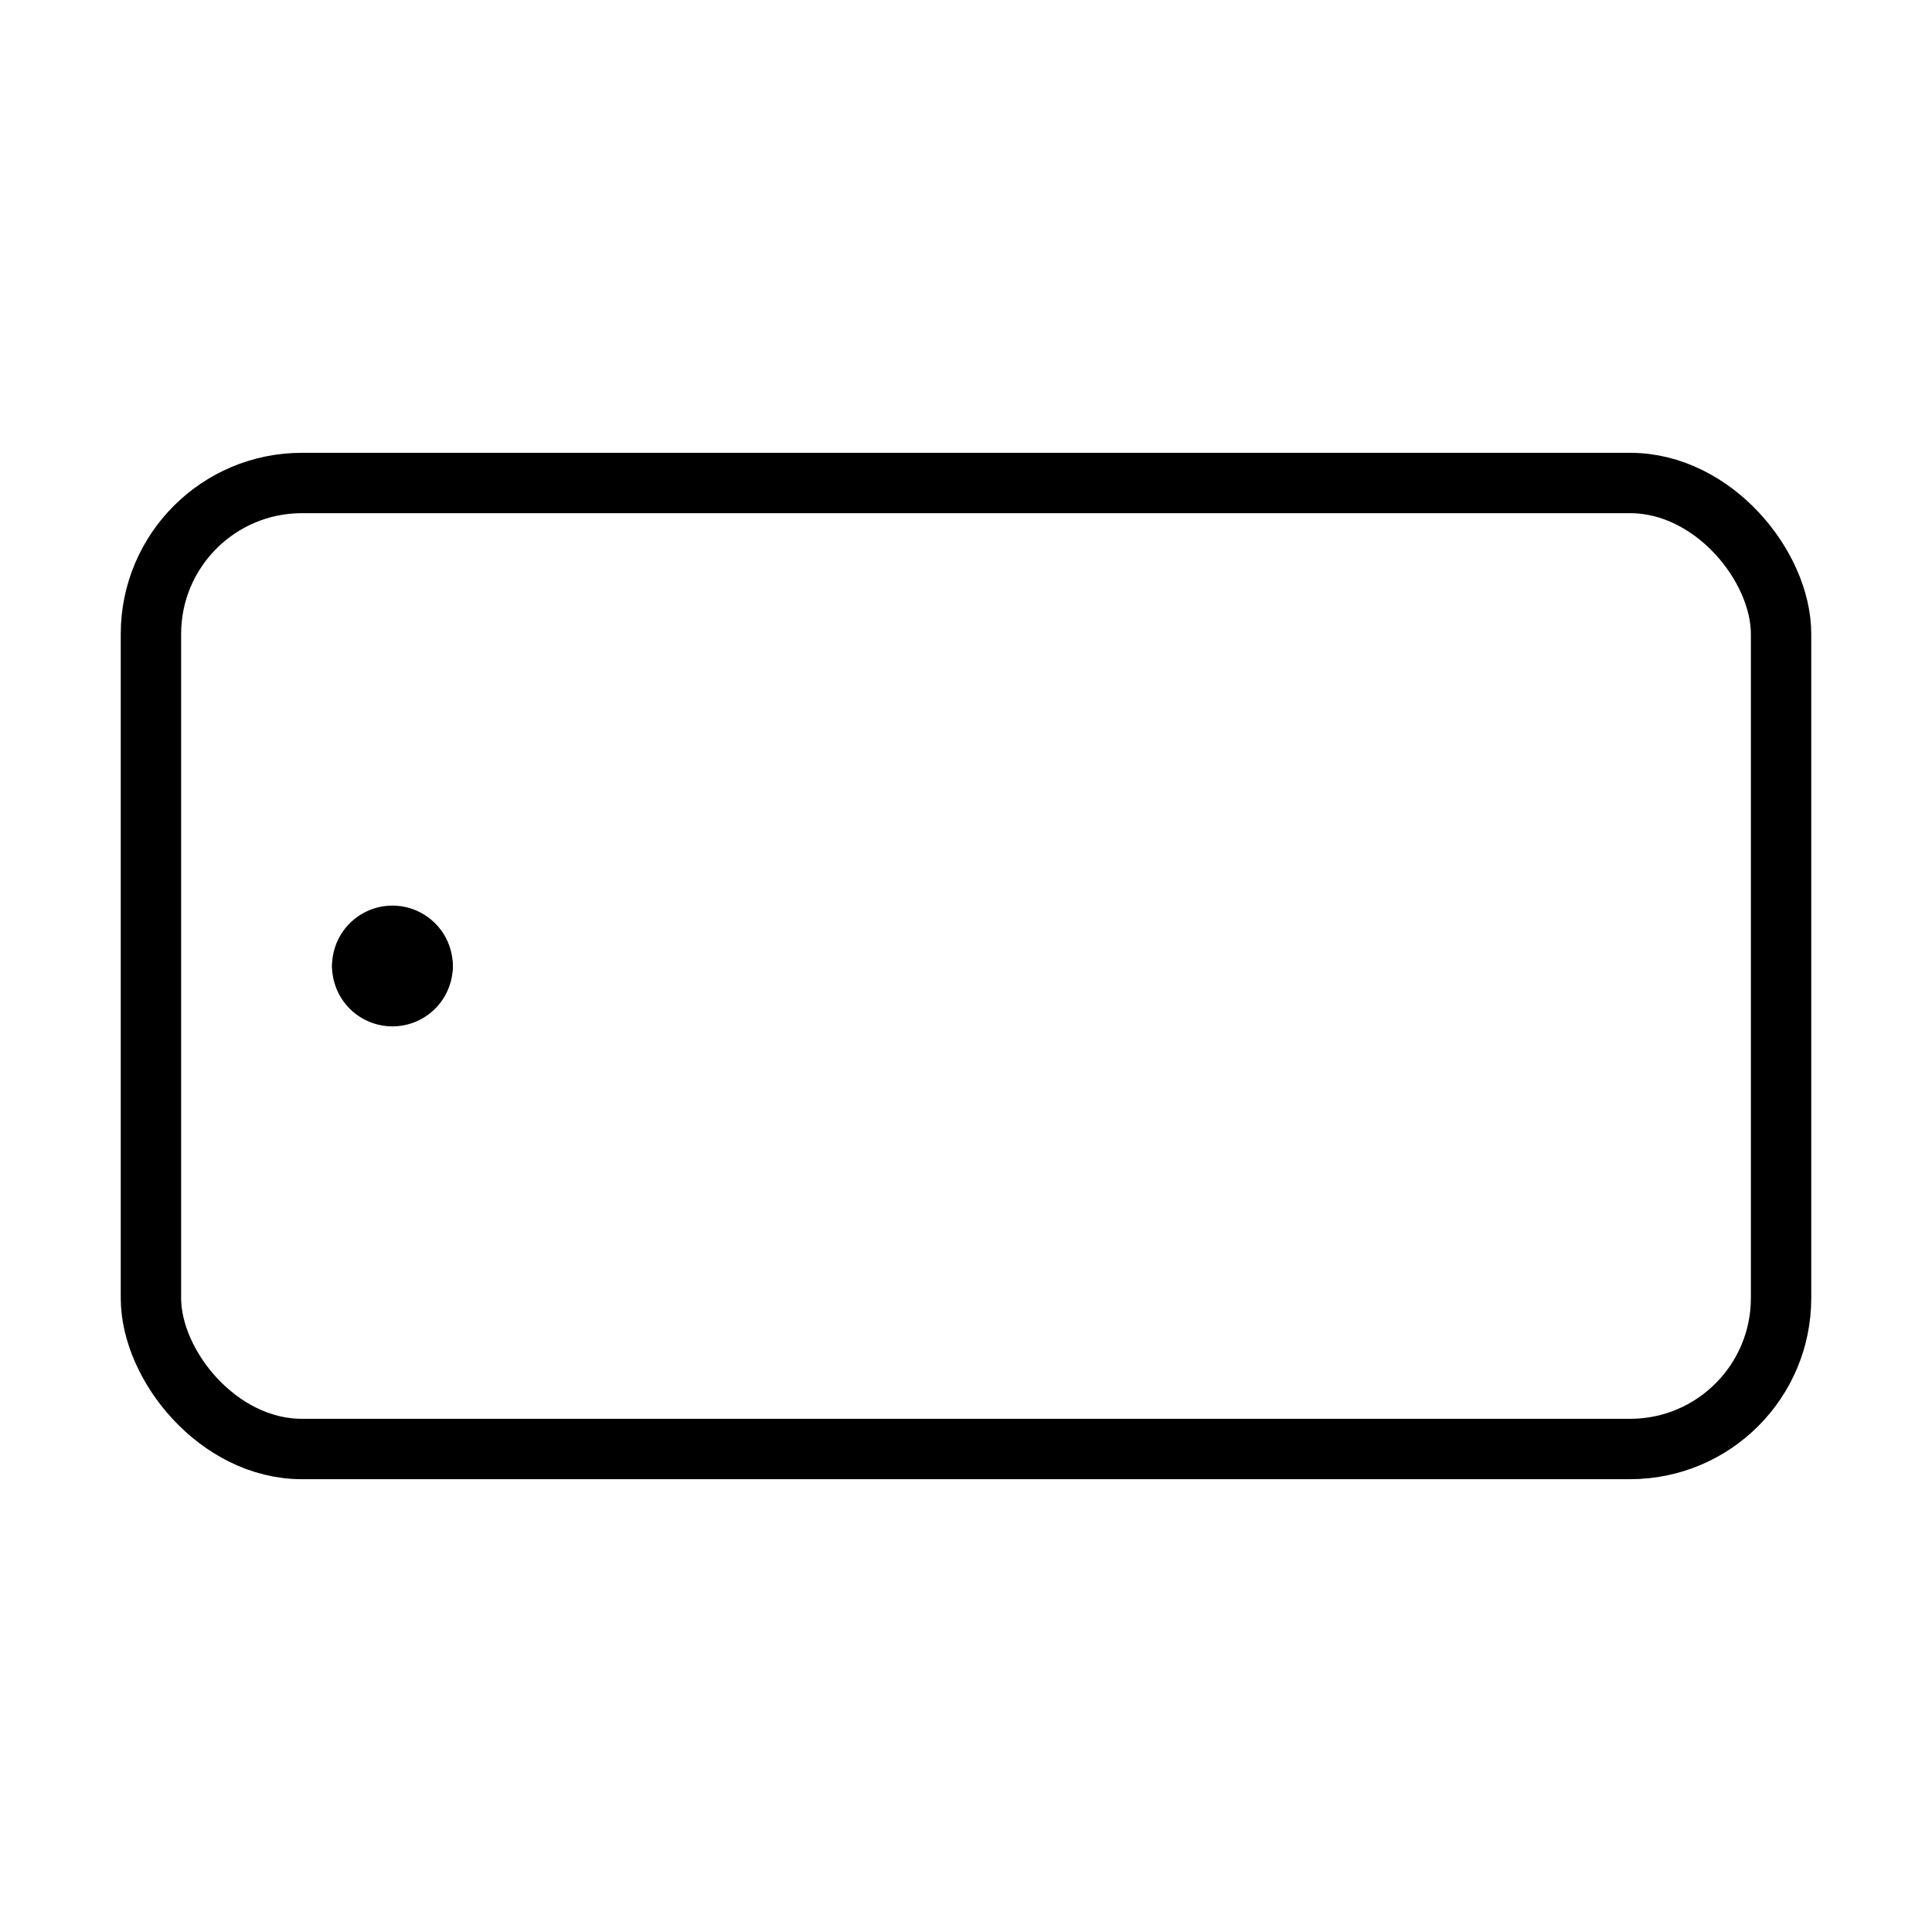 <svg xmlns="http://www.w3.org/2000/svg" width="64" height="64" viewBox="0 0 64 64">
  <title>landscape</title>
  <path d="M12,32a1,1,0,0,1,2,0" fill="none" stroke="#000" stroke-linecap="round" stroke-linejoin="round" stroke-width="2"/>
  <path d="M14,32a1,1,0,0,1-2,0" fill="none" stroke="#000" stroke-linecap="round" stroke-linejoin="round" stroke-width="2"/>
  <rect x="5" y="16" width="54" height="32" rx="5" ry="5" fill="none" stroke="#000" stroke-linecap="round" stroke-linejoin="round" stroke-width="2"/>
</svg>
